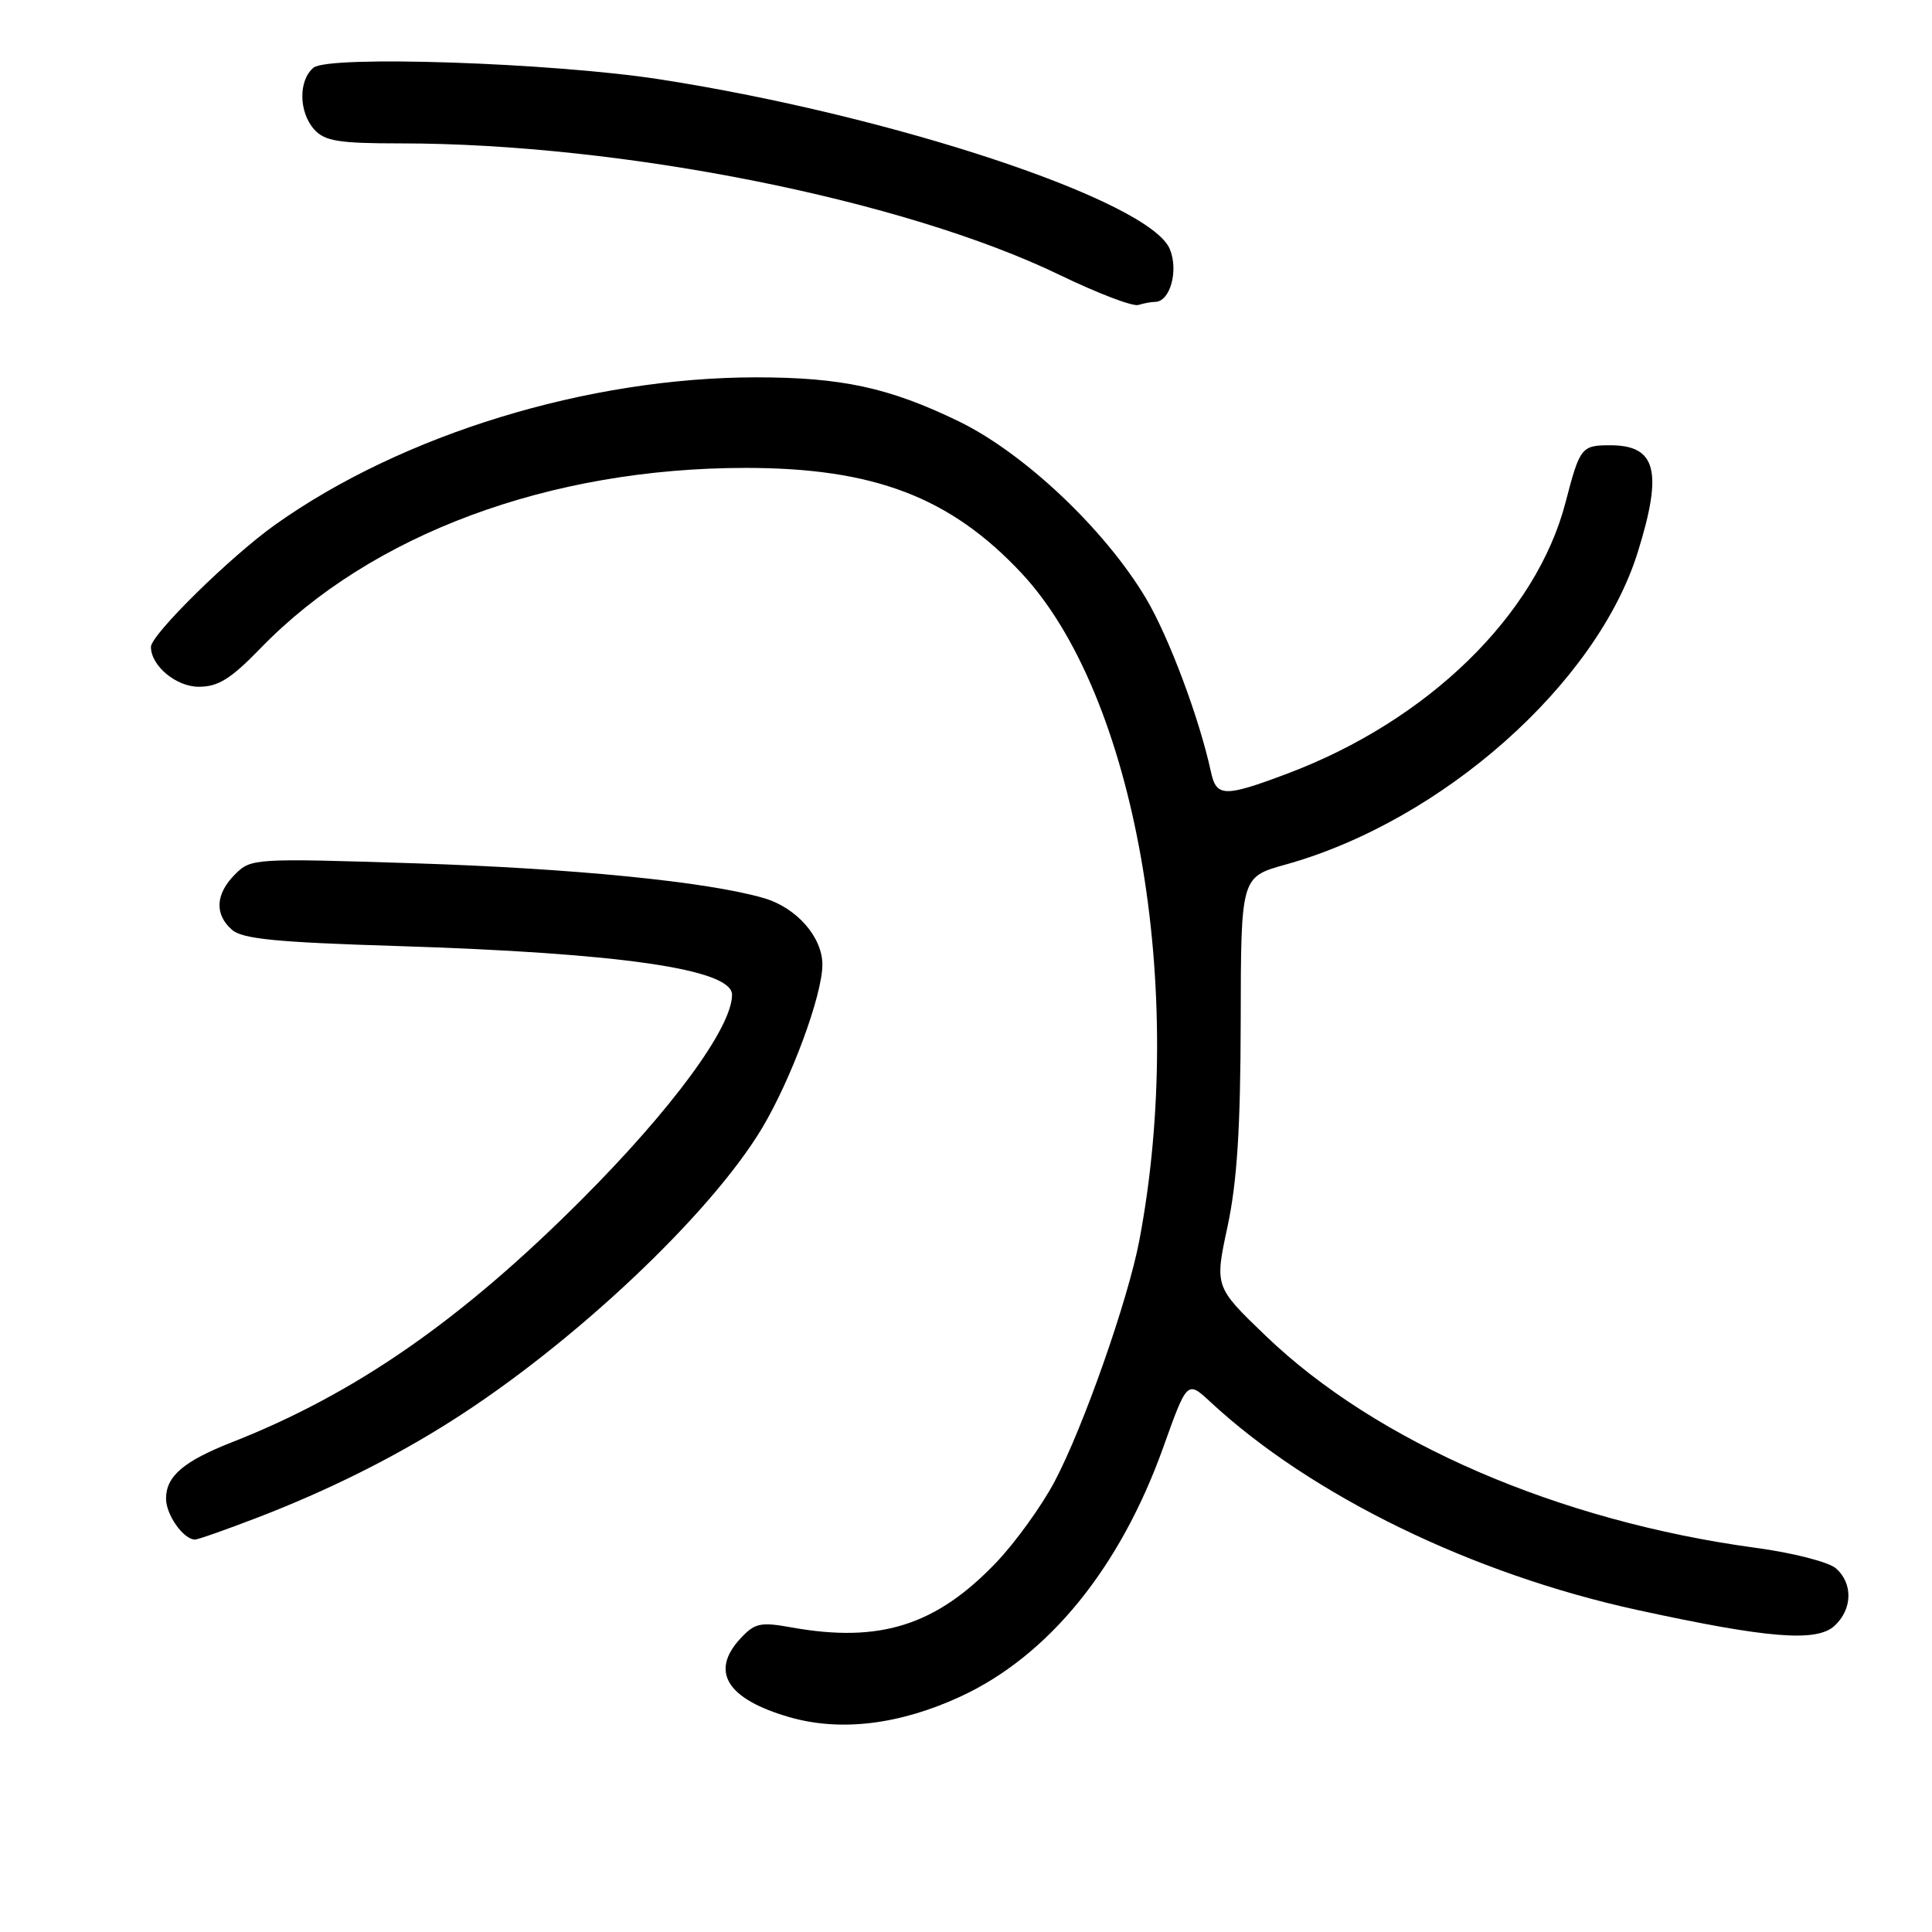 <?xml version="1.0" encoding="UTF-8" standalone="no"?>
<!DOCTYPE svg PUBLIC "-//W3C//DTD SVG 1.1//EN" "http://www.w3.org/Graphics/SVG/1.1/DTD/svg11.dtd" >
<svg xmlns="http://www.w3.org/2000/svg" xmlns:xlink="http://www.w3.org/1999/xlink" version="1.1" viewBox="0 0 256 256">
 <g >
 <path fill="currentColor"
d=" M 127.23 224.82 C 138.91 219.44 148.41 207.77 154.13 191.80 C 157.31 182.91 157.31 182.91 160.40 185.78 C 173.78 198.19 195.13 208.58 217.00 213.34 C 234.24 217.09 240.67 217.61 243.06 215.45 C 245.47 213.26 245.56 209.79 243.25 207.80 C 242.29 206.97 237.53 205.75 232.67 205.10 C 206.53 201.56 182.43 191.14 167.72 177.01 C 160.94 170.50 160.94 170.50 162.66 162.50 C 163.92 156.58 164.37 149.53 164.40 135.35 C 164.43 116.21 164.43 116.21 170.31 114.57 C 191.07 108.80 211.60 90.59 217.02 73.14 C 220.36 62.43 219.47 59.00 213.36 59.00 C 209.55 59.00 209.34 59.26 207.44 66.58 C 203.55 81.52 189.22 95.49 170.60 102.50 C 162.21 105.66 161.17 105.63 160.45 102.25 C 158.92 95.18 154.88 84.39 151.85 79.29 C 146.40 70.14 135.69 60.02 127.00 55.81 C 117.81 51.36 111.51 50.00 100.20 50.00 C 77.94 50.01 53.33 57.54 36.50 69.50 C 30.57 73.71 20.00 84.10 20.00 85.72 C 20.00 88.22 23.34 91.00 26.34 91.00 C 28.92 91.00 30.58 89.96 34.54 85.88 C 49.16 70.78 72.80 62.00 98.82 62.00 C 115.79 62.00 125.93 65.87 135.36 75.95 C 150.43 92.07 157.30 130.94 150.97 164.35 C 149.47 172.26 143.53 189.17 139.73 196.33 C 138.03 199.54 134.58 204.32 132.07 206.97 C 124.08 215.37 116.61 217.75 104.88 215.64 C 100.76 214.90 100.02 215.06 98.13 217.09 C 94.03 221.49 96.32 225.16 104.67 227.55 C 111.39 229.47 119.18 228.53 127.23 224.82 Z  M 34.19 201.06 C 43.43 197.50 52.07 193.20 59.76 188.32 C 75.93 178.09 94.15 160.91 100.99 149.46 C 104.84 143.01 108.93 131.95 108.97 127.88 C 109.01 124.20 105.56 120.26 101.20 119.00 C 93.69 116.82 75.93 115.06 54.90 114.39 C 33.68 113.71 33.26 113.74 31.15 115.85 C 28.54 118.46 28.40 121.17 30.75 123.21 C 32.13 124.42 36.69 124.86 52.50 125.35 C 82.26 126.28 97.00 128.42 97.00 131.81 C 97.00 136.15 89.04 146.98 77.01 159.01 C 61.05 174.98 47.07 184.68 30.77 191.09 C 24.32 193.62 22.00 195.61 22.00 198.58 C 22.00 200.73 24.32 204.00 25.84 204.00 C 26.23 204.00 29.98 202.68 34.19 201.06 Z  M 153.05 40.00 C 155.04 40.00 156.19 35.88 155.01 33.01 C 152.35 26.61 118.50 15.34 87.41 10.51 C 73.20 8.31 43.54 7.31 41.54 8.97 C 39.52 10.65 39.58 14.87 41.65 17.17 C 43.04 18.70 44.88 19.00 53.05 19.00 C 82.43 19.00 119.80 26.46 140.45 36.45 C 145.43 38.86 150.10 40.64 150.83 40.41 C 151.56 40.19 152.56 40.00 153.05 40.00 Z "/>
</g>
</svg>